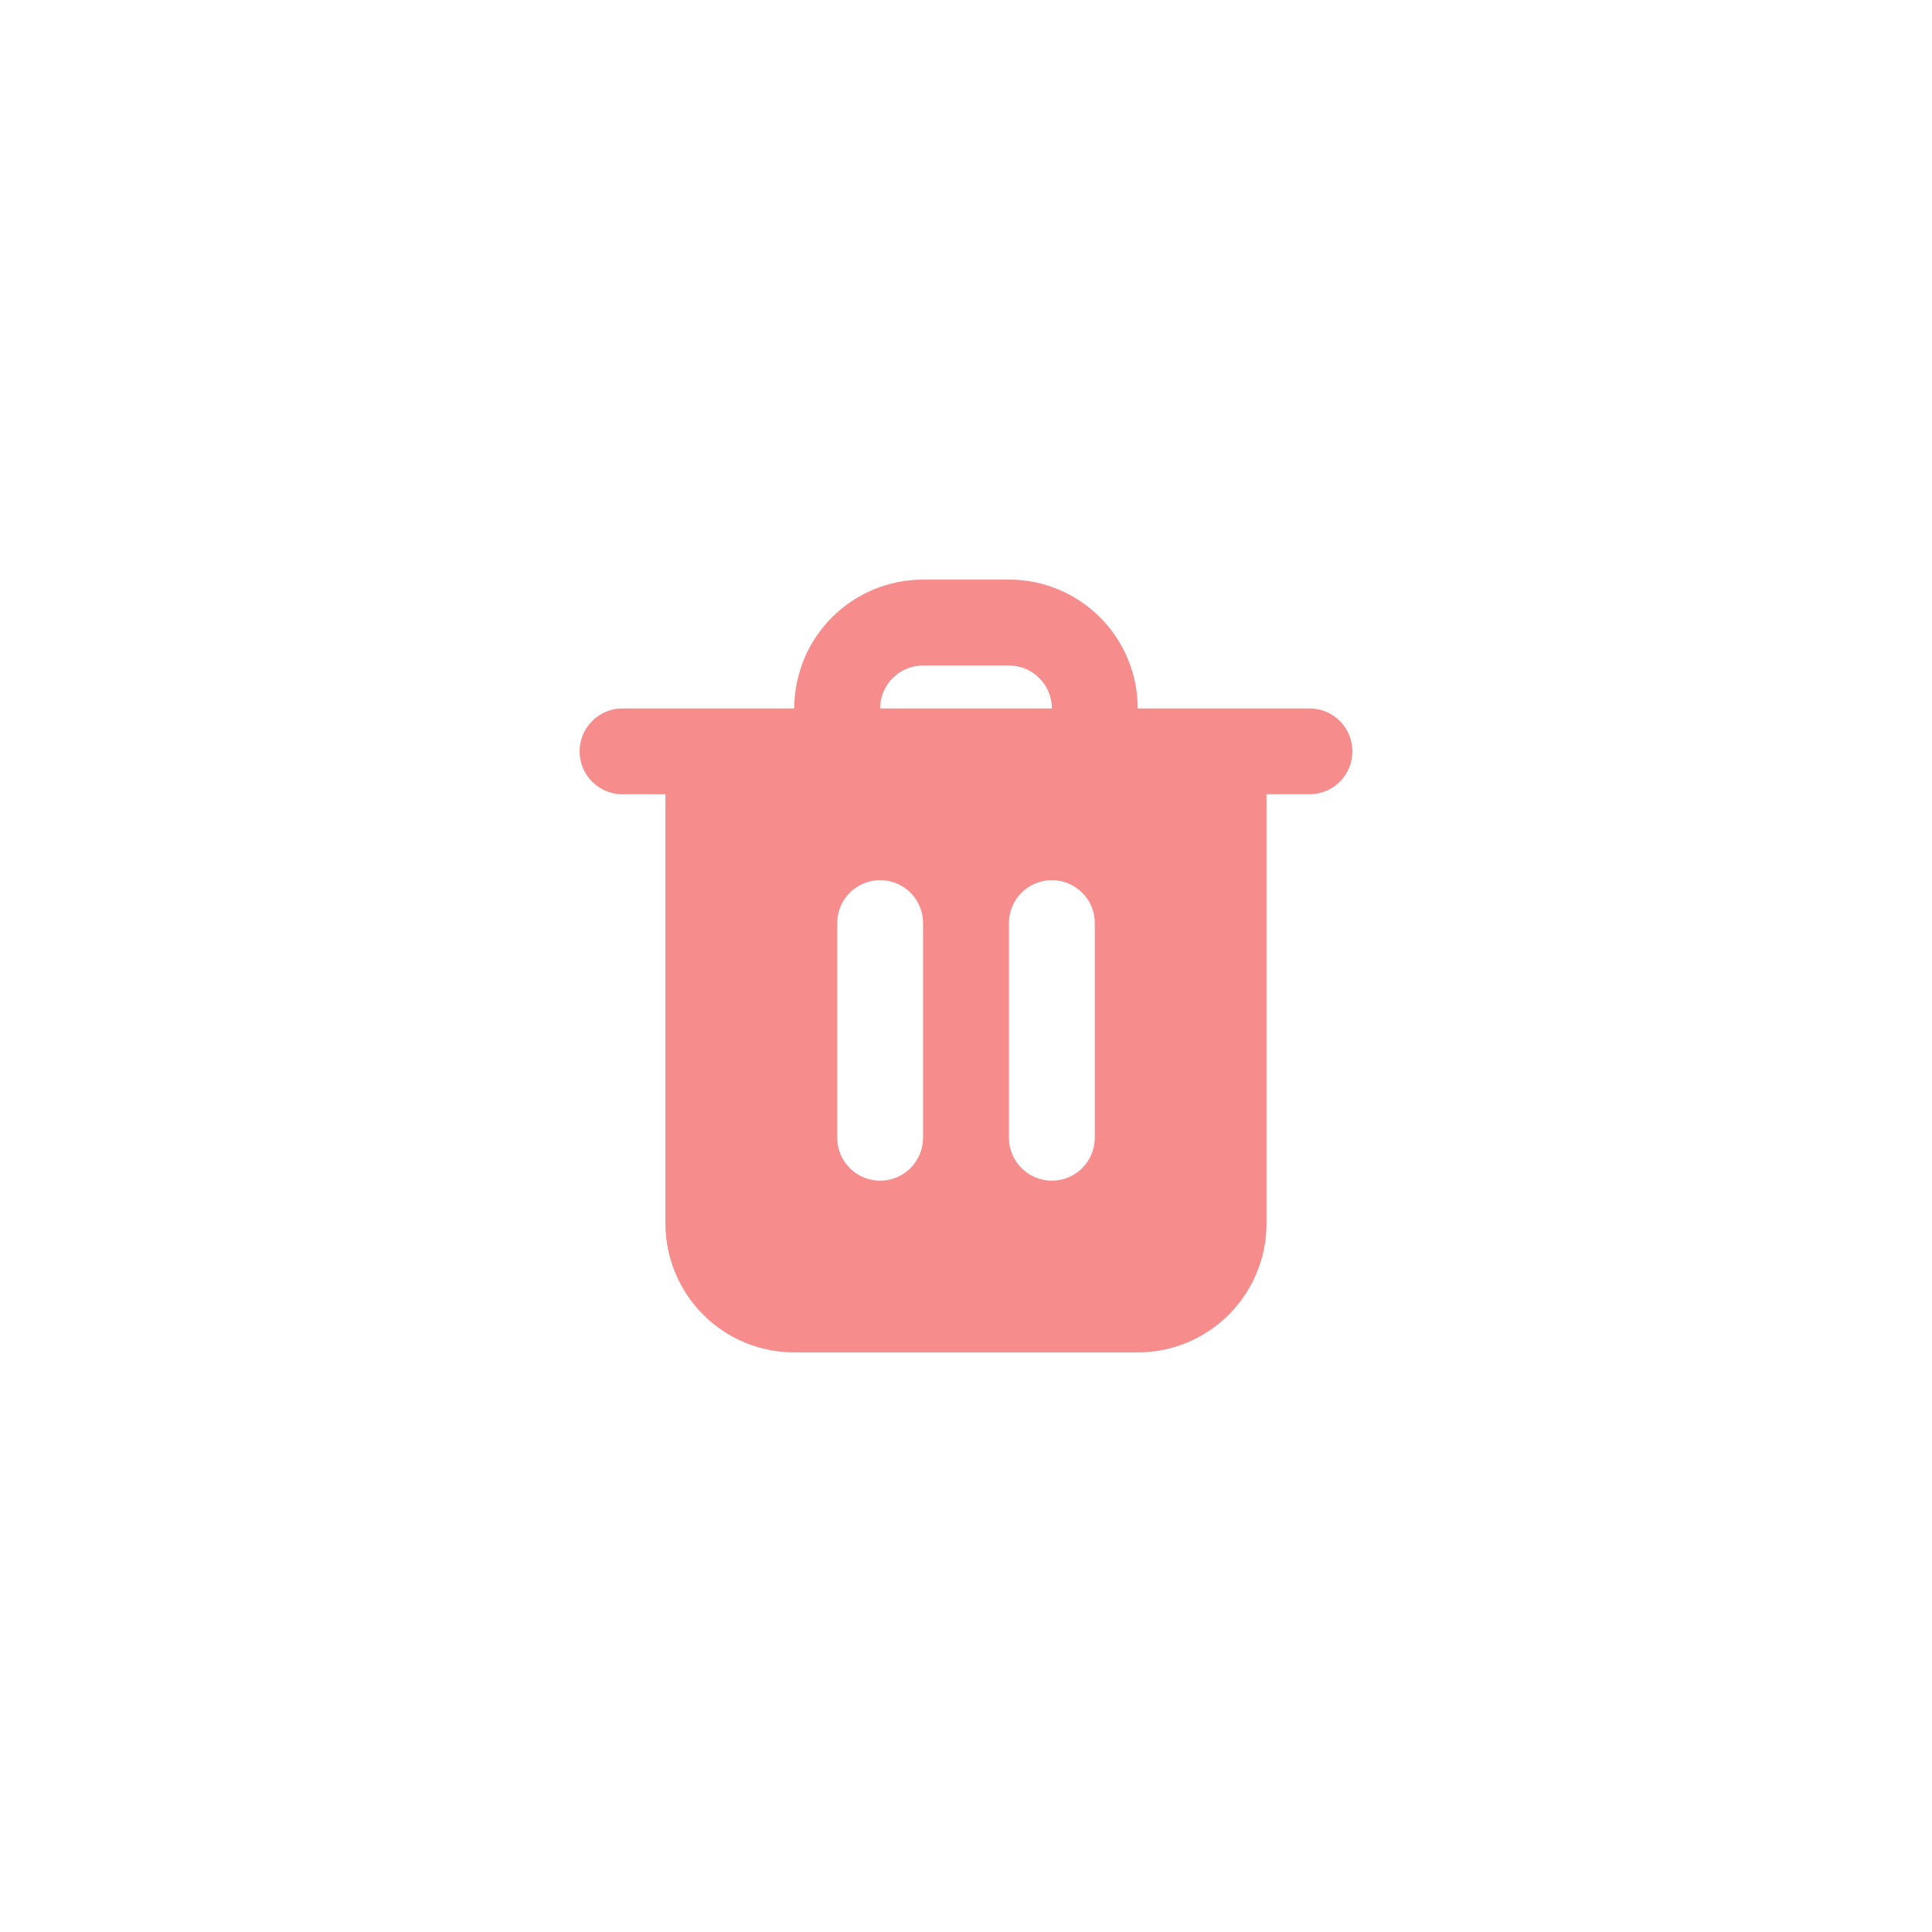 <svg width="44" height="44" viewBox="0 0 44 44" fill="none" xmlns="http://www.w3.org/2000/svg">
<path fill-rule="evenodd" clip-rule="evenodd" d="M21.022 15.156C20.763 15.156 20.514 15.259 20.331 15.442C20.147 15.626 20.044 15.874 20.044 16.134H23.956C23.956 15.874 23.852 15.626 23.669 15.442C23.486 15.259 23.237 15.156 22.978 15.156H21.022ZM21.022 13.2C20.244 13.2 19.498 13.509 18.948 14.059C18.398 14.61 18.089 15.356 18.089 16.134H14.178C13.918 16.134 13.67 16.236 13.486 16.42C13.303 16.603 13.2 16.852 13.2 17.111C13.2 17.371 13.303 17.619 13.486 17.803C13.67 17.986 13.918 18.089 14.178 18.089H15.155V27.867C15.155 28.645 15.465 29.391 16.015 29.941C16.565 30.491 17.311 30.8 18.089 30.8H25.911C26.689 30.8 27.435 30.491 27.985 29.941C28.535 29.391 28.844 28.645 28.844 27.867V18.089H29.822C30.081 18.089 30.33 17.986 30.514 17.803C30.697 17.619 30.8 17.371 30.8 17.111C30.8 16.852 30.697 16.603 30.514 16.42C30.33 16.236 30.081 16.134 29.822 16.134H25.911C25.911 15.356 25.602 14.61 25.052 14.059C24.502 13.509 23.756 13.2 22.978 13.2H21.022ZM21.022 21.022C21.022 20.763 20.919 20.514 20.736 20.331C20.552 20.148 20.304 20.045 20.044 20.045C19.785 20.045 19.536 20.148 19.353 20.331C19.17 20.514 19.067 20.763 19.067 21.022V25.911C19.067 26.171 19.17 26.419 19.353 26.603C19.536 26.786 19.785 26.889 20.044 26.889C20.304 26.889 20.552 26.786 20.736 26.603C20.919 26.419 21.022 26.171 21.022 25.911V21.022ZM24.933 21.022C24.933 20.763 24.83 20.514 24.647 20.331C24.463 20.148 24.215 20.045 23.956 20.045C23.696 20.045 23.448 20.148 23.264 20.331C23.081 20.514 22.978 20.763 22.978 21.022V25.911C22.978 26.171 23.081 26.419 23.264 26.603C23.448 26.786 23.696 26.889 23.956 26.889C24.215 26.889 24.463 26.786 24.647 26.603C24.83 26.419 24.933 26.171 24.933 25.911V21.022Z" fill="#F68C8B"/>
</svg>
